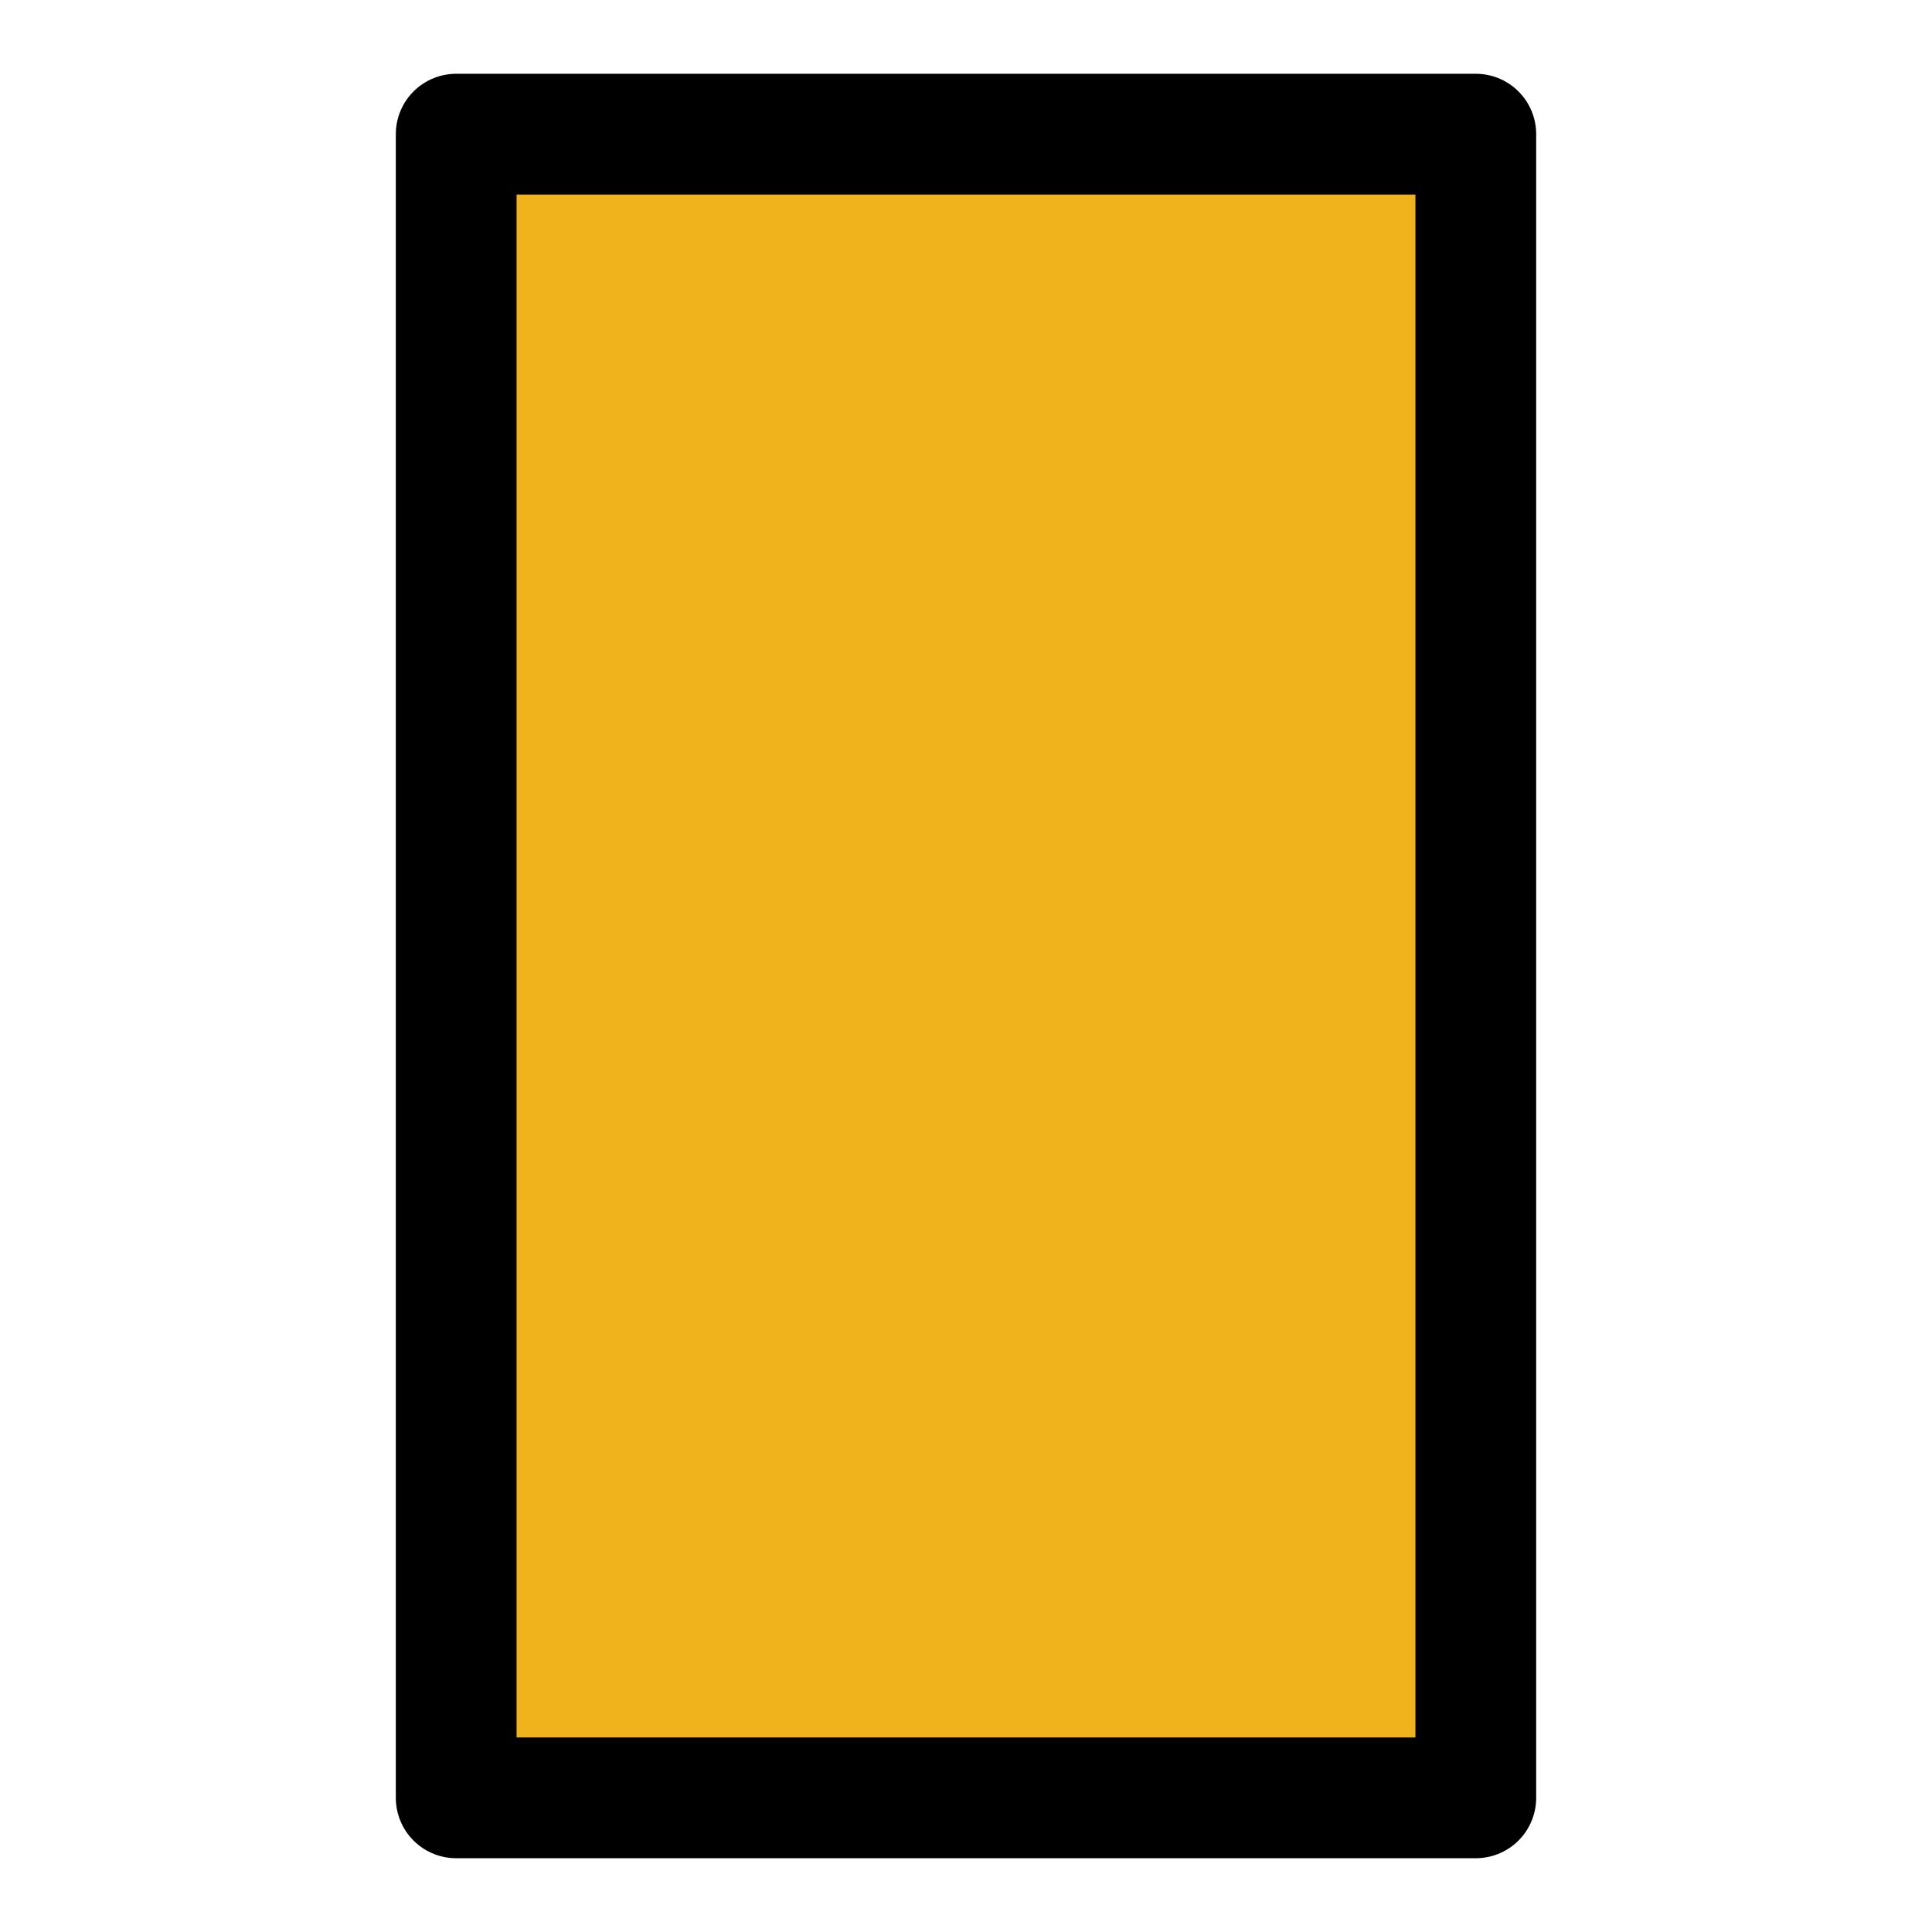 <svg width="16" height="16" viewBox="0 0 16 16" fill="none" xmlns="http://www.w3.org/2000/svg">
<path d="M12.222 14.889V1.111L3.778 1.111V14.889H12.222Z" fill="#F1B31C"/>
<path d="M12.222 14.889V1.111L3.778 1.111V14.889H12.222Z" stroke="black" stroke-linecap="round" stroke-linejoin="round"/>
</svg>
